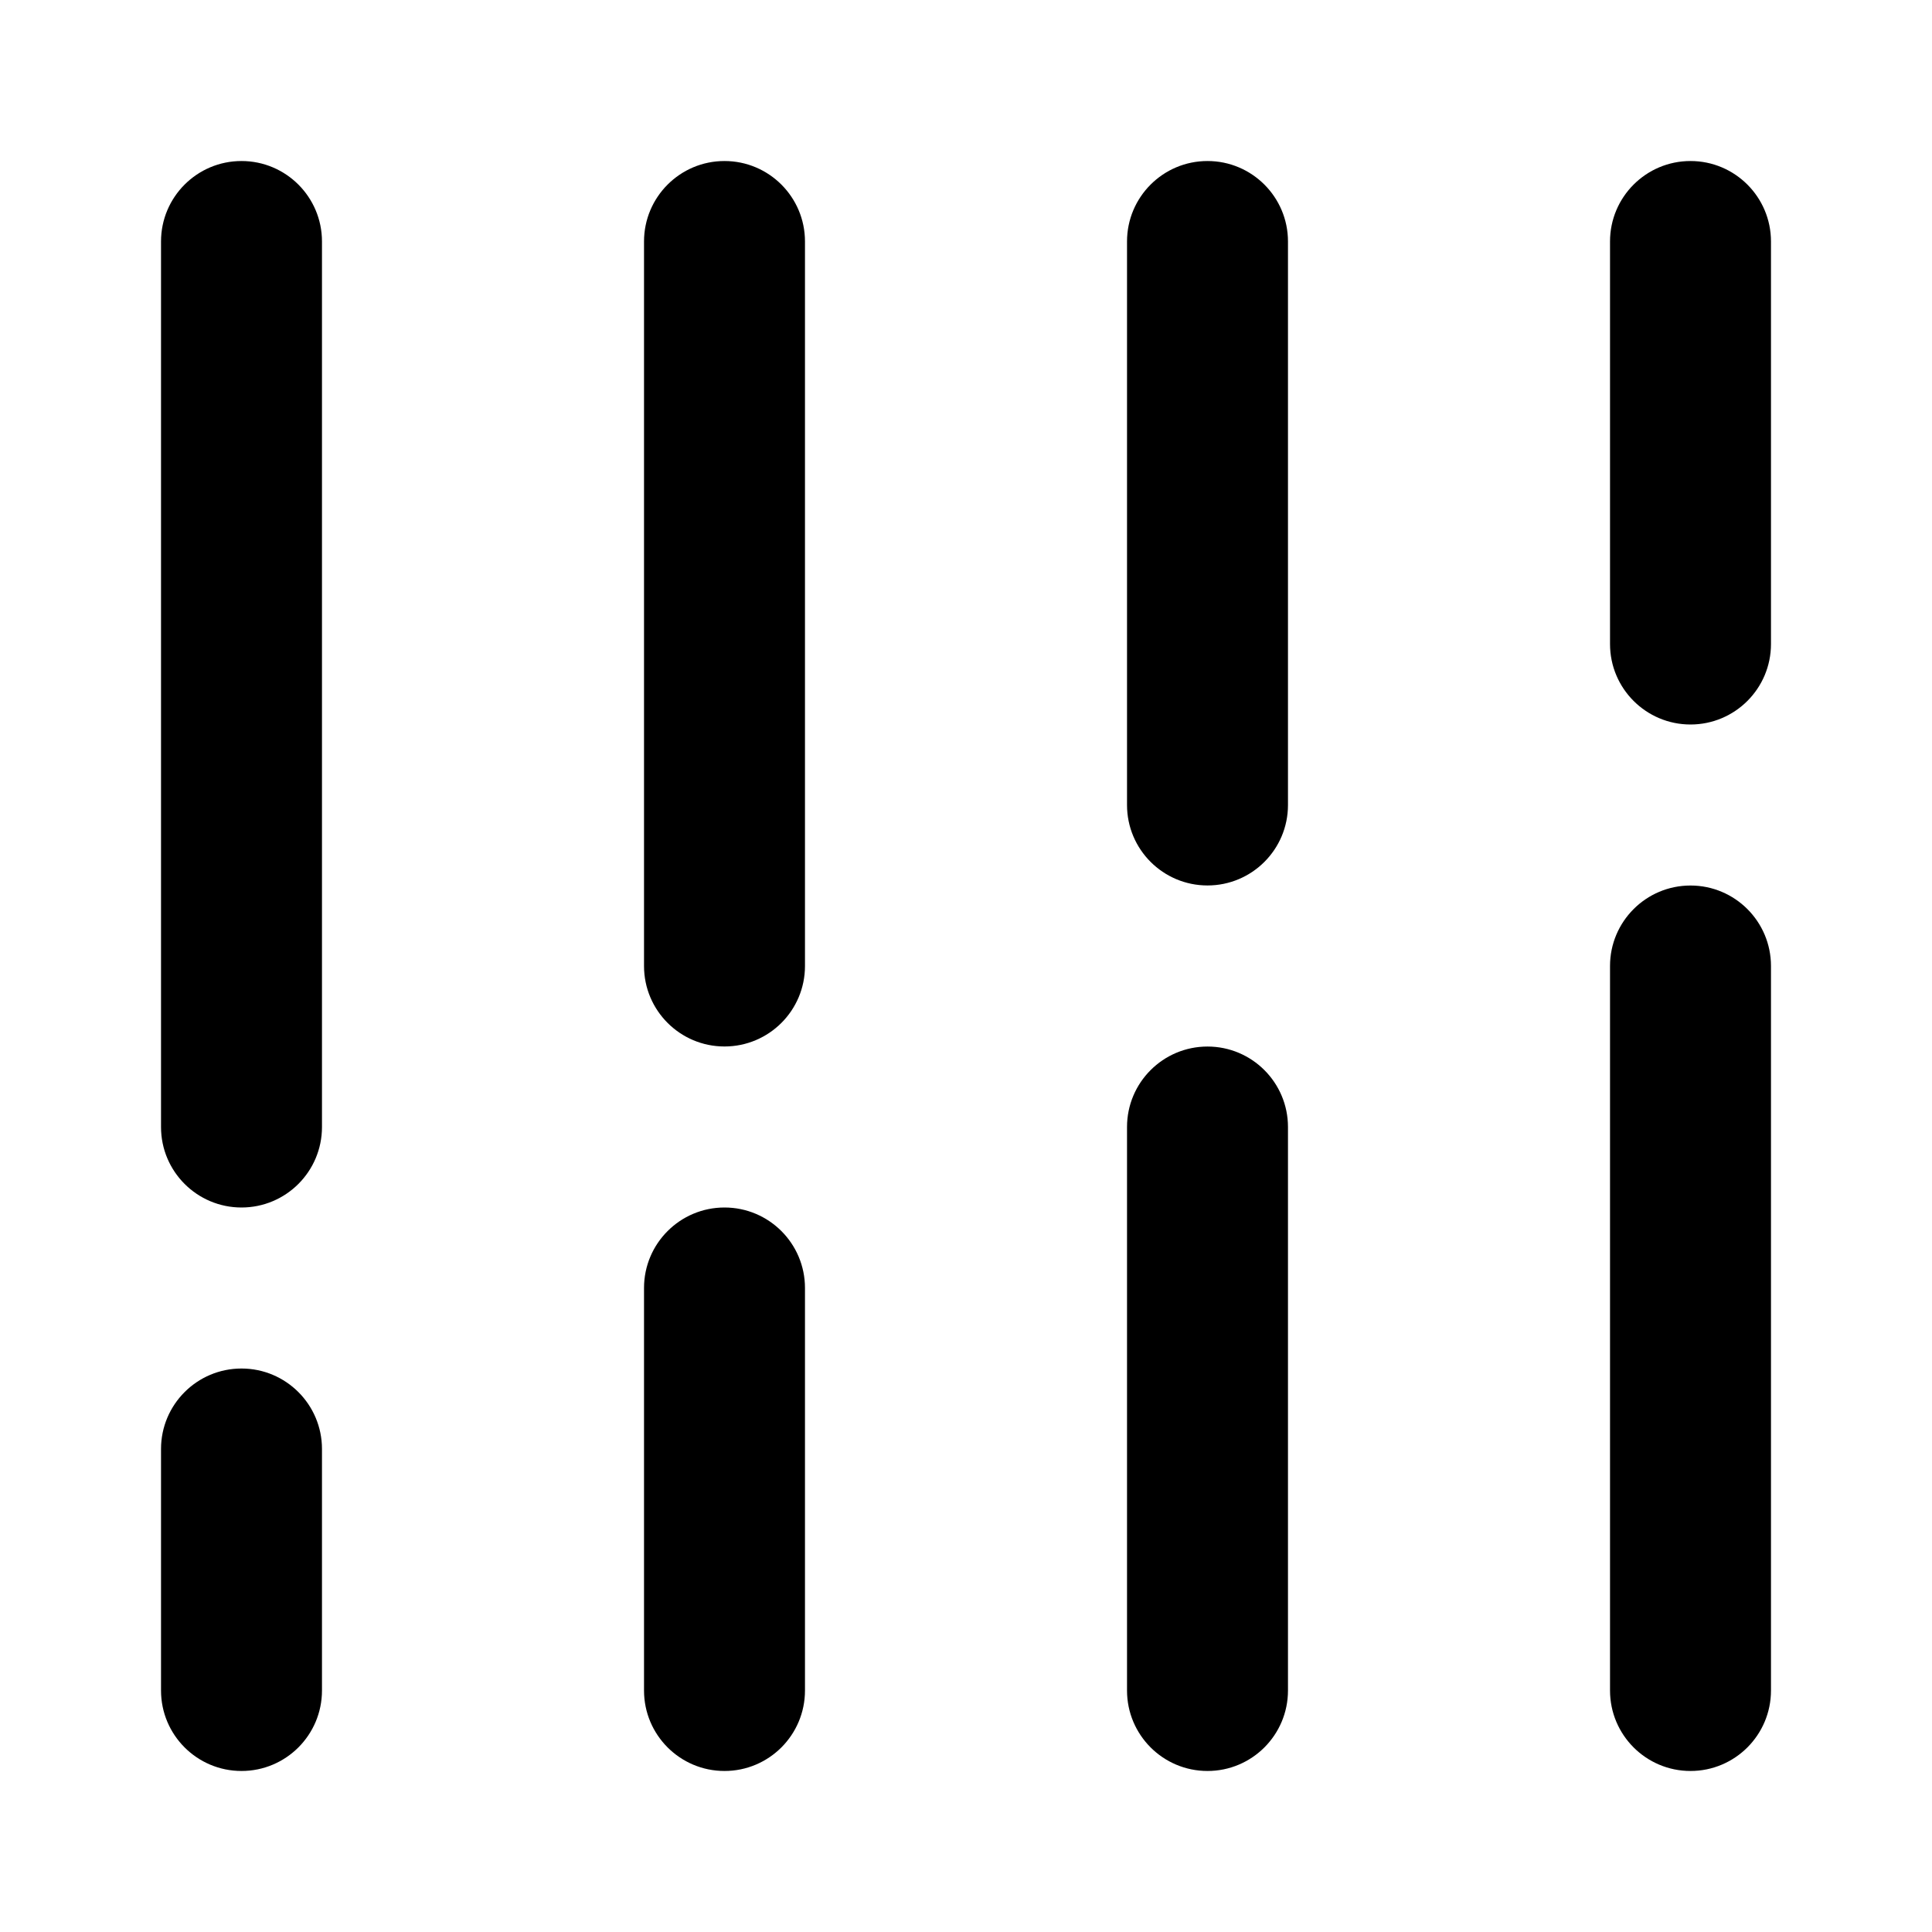 <!-- Generated by IcoMoon.io -->
<svg version="1.1" xmlns="http://www.w3.org/2000/svg" width="32" height="32" viewBox="0 0 32 32">
<title>stacked-column-01-up</title>
<path d="M28 14.667c-0.736 0-1.333 0.597-1.333 1.333v12c0 0.736 0.597 1.333 1.333 1.333s1.333-0.597 1.333-1.333v-12c0-0.736-0.597-1.333-1.333-1.333z"></path>
<path d="M18.667 18.667c0-0.736 0.597-1.333 1.333-1.333s1.333 0.597 1.333 1.333v9.333c0 0.736-0.597 1.333-1.333 1.333s-1.333-0.597-1.333-1.333v-9.333z"></path>
<path d="M12 20c-0.736 0-1.333 0.597-1.333 1.333v6.667c0 0.736 0.597 1.333 1.333 1.333s1.333-0.597 1.333-1.333v-6.667c0-0.736-0.597-1.333-1.333-1.333z"></path>
<path d="M4 22.667c-0.736 0-1.333 0.597-1.333 1.333v4c0 0.736 0.597 1.333 1.333 1.333s1.333-0.597 1.333-1.333v-4c0-0.736-0.597-1.333-1.333-1.333z"></path>
<path d="M4 2.667c-0.736 0-1.333 0.597-1.333 1.333v14.667c0 0.736 0.597 1.333 1.333 1.333s1.333-0.597 1.333-1.333v-14.667c0-0.736-0.597-1.333-1.333-1.333z"></path>
<path d="M12 2.667c-0.736 0-1.333 0.597-1.333 1.333v12c0 0.736 0.597 1.333 1.333 1.333s1.333-0.597 1.333-1.333v-12c0-0.736-0.597-1.333-1.333-1.333z"></path>
<path d="M18.667 4c0-0.736 0.597-1.333 1.333-1.333s1.333 0.597 1.333 1.333v9.333c0 0.736-0.597 1.333-1.333 1.333s-1.333-0.597-1.333-1.333v-9.333z"></path>
<path d="M28 2.667c-0.736 0-1.333 0.597-1.333 1.333v6.667c0 0.736 0.597 1.333 1.333 1.333s1.333-0.597 1.333-1.333v-6.667c0-0.736-0.597-1.333-1.333-1.333z"></path>
</svg>
